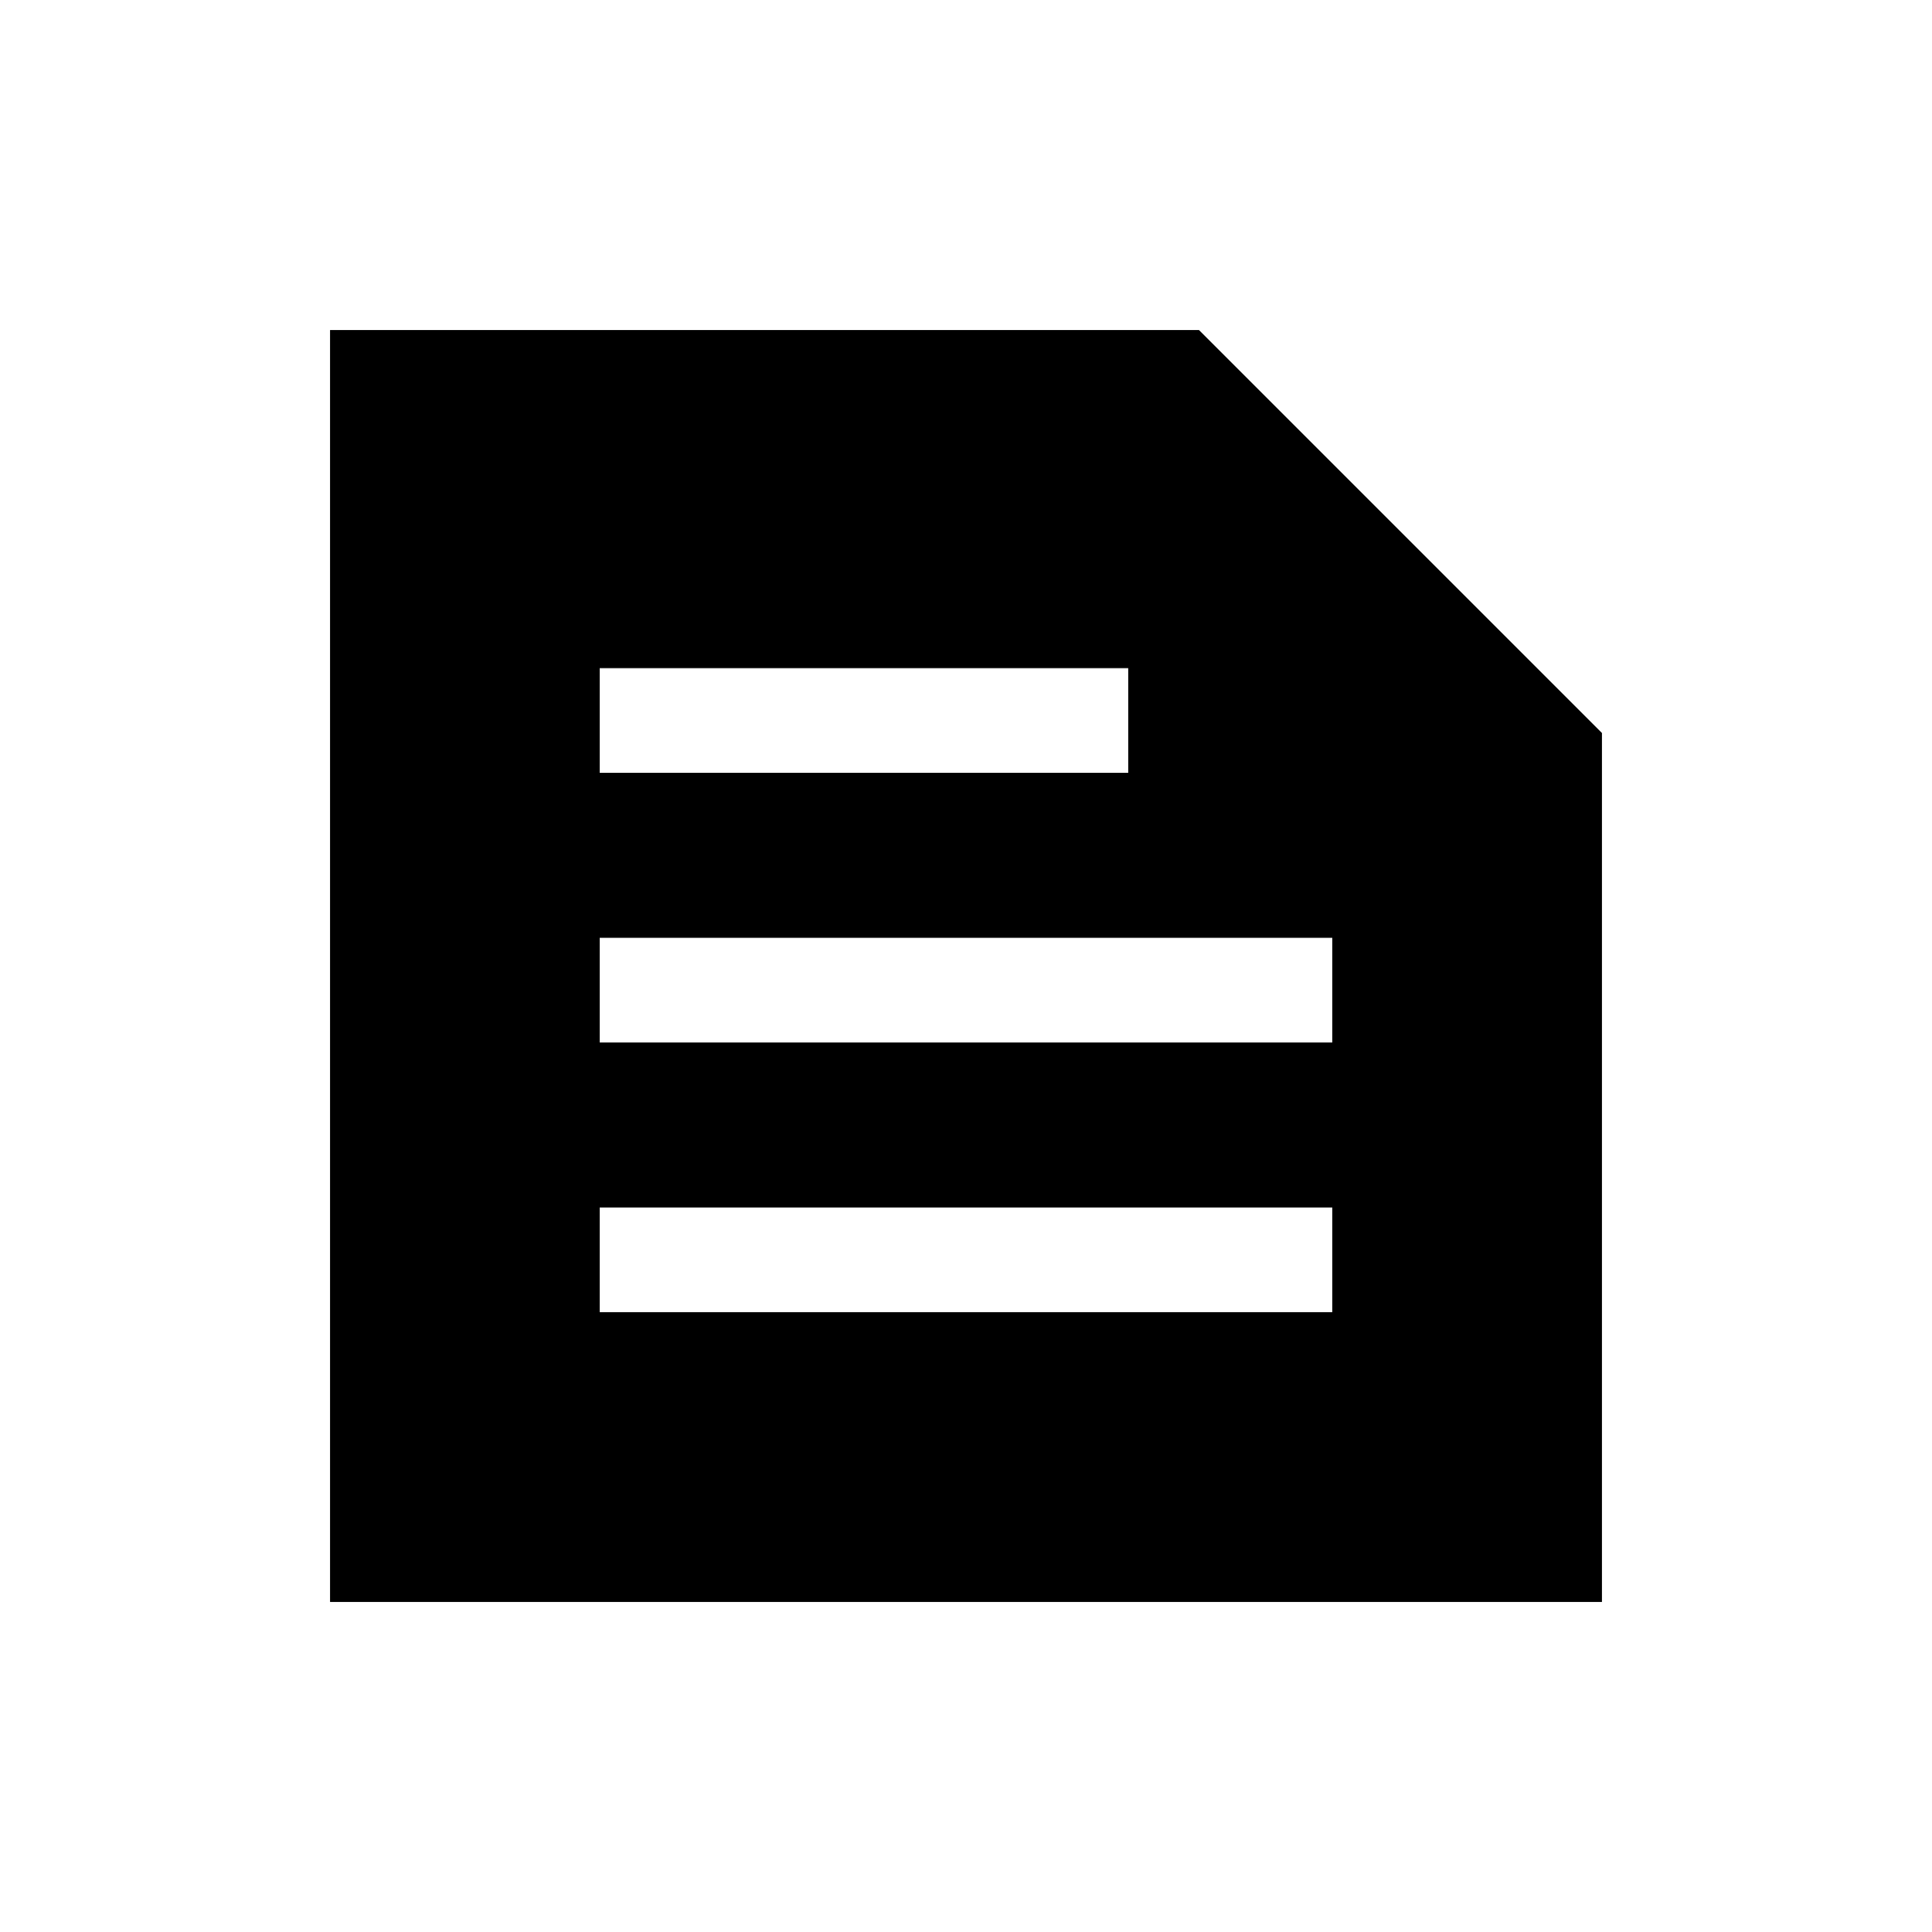 <svg xmlns="http://www.w3.org/2000/svg" height="20" viewBox="0 -960 960 960" width="20"><path d="M164-164v-632h431.77L796-595.77V-164H164Zm134-144h364v-52H298v52Zm0-134h364v-52H298v52Zm0-134h262.61v-52H298v52Z"/></svg>